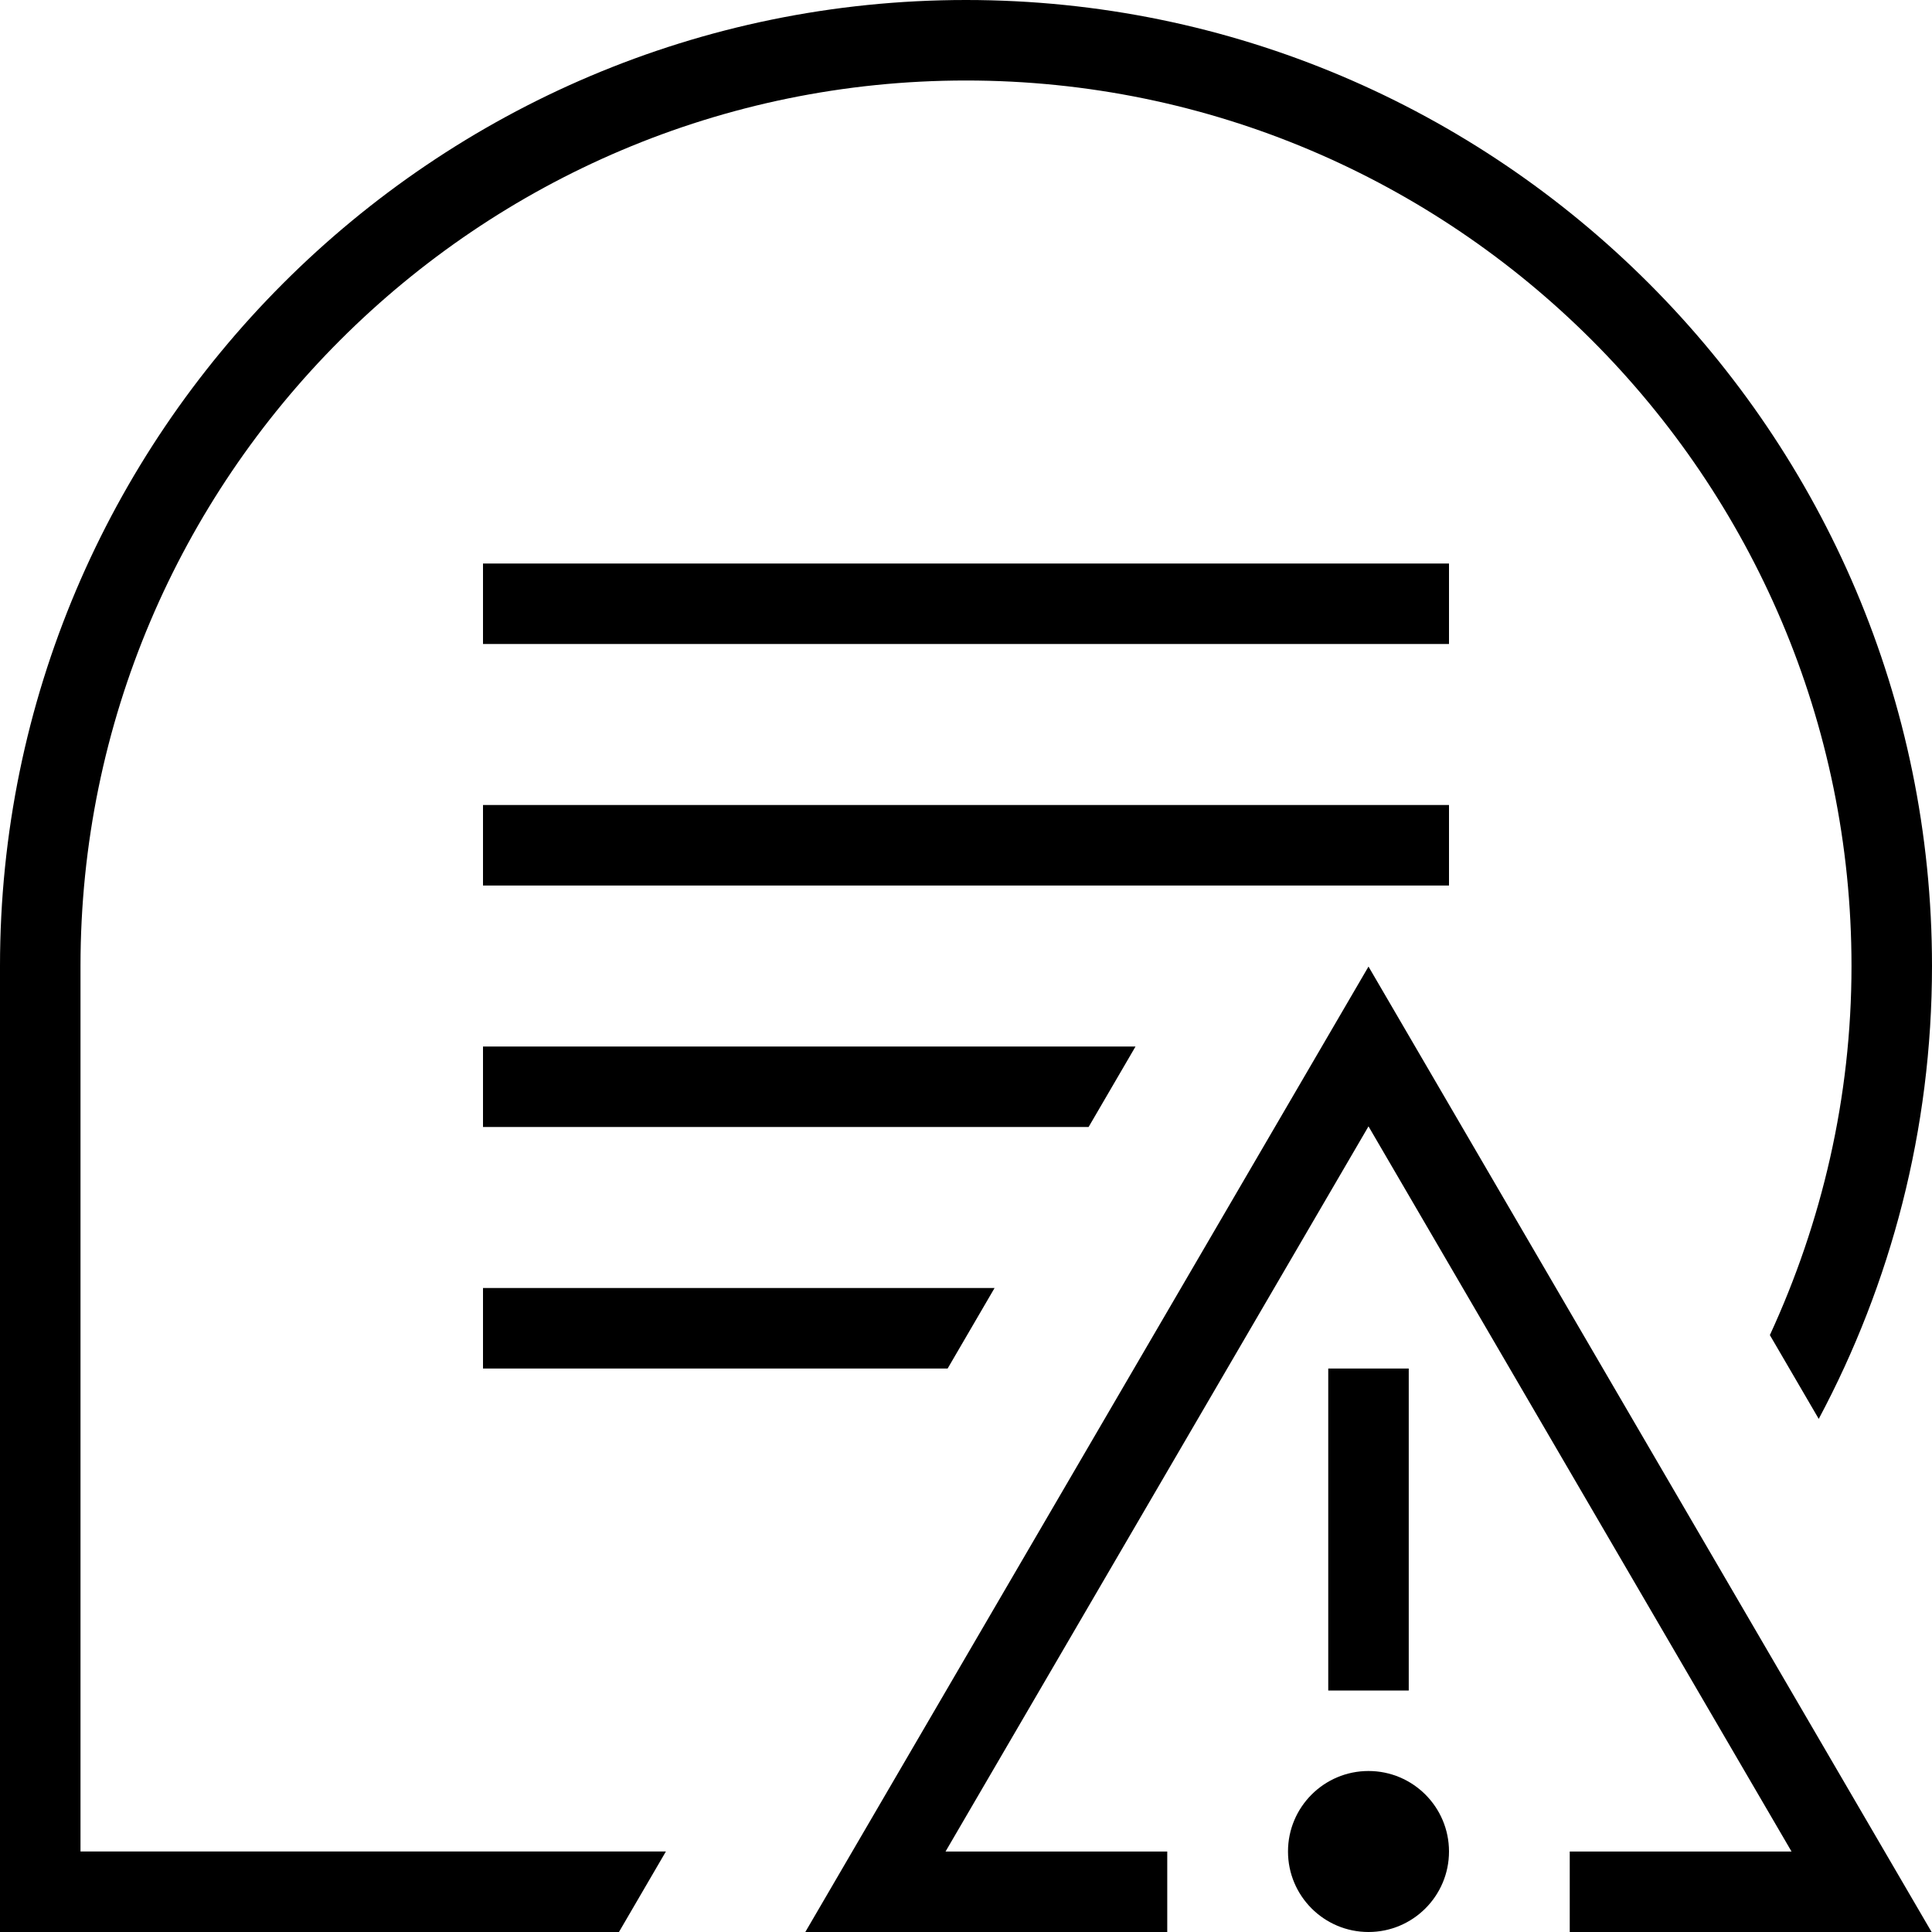 <?xml version="1.0" encoding="UTF-8"?>
<svg xmlns="http://www.w3.org/2000/svg" id="Layer_1" data-name="Layer 1" viewBox="0 0 24 24">
  <path d="M6,13H14.106l-.583,1H6v-1Zm0,4h5.772l.583-1H6v1Zm4.004,7h4.496v-1h-2.754l5.254-9.008,5.255,9.008h-2.755v1h4.495l-6.995-11.993-6.996,11.993Zm7.496-7h-1v4h1v-4Zm-.5,5c-.552,0-1,.448-1,1s.448,1,1,1,1-.448,1-1-.448-1-1-1Zm7-10C24,5.383,18.617,0,12,0S0,5.383,0,12v12H7.689s.583-1,.583-1H1s0-11,0-11C1,5.934,5.935,1,12,1s11,4.934,11,11c0,0,0,0,0,0,0,1.638-.37,3.188-1.014,4.585l.607,1.041c.896-1.679,1.407-3.593,1.407-5.626h0s0,0,0,0ZM6,7v1h12v-1H6Zm0,4h12v-1H6v1Z"/>
</svg>
